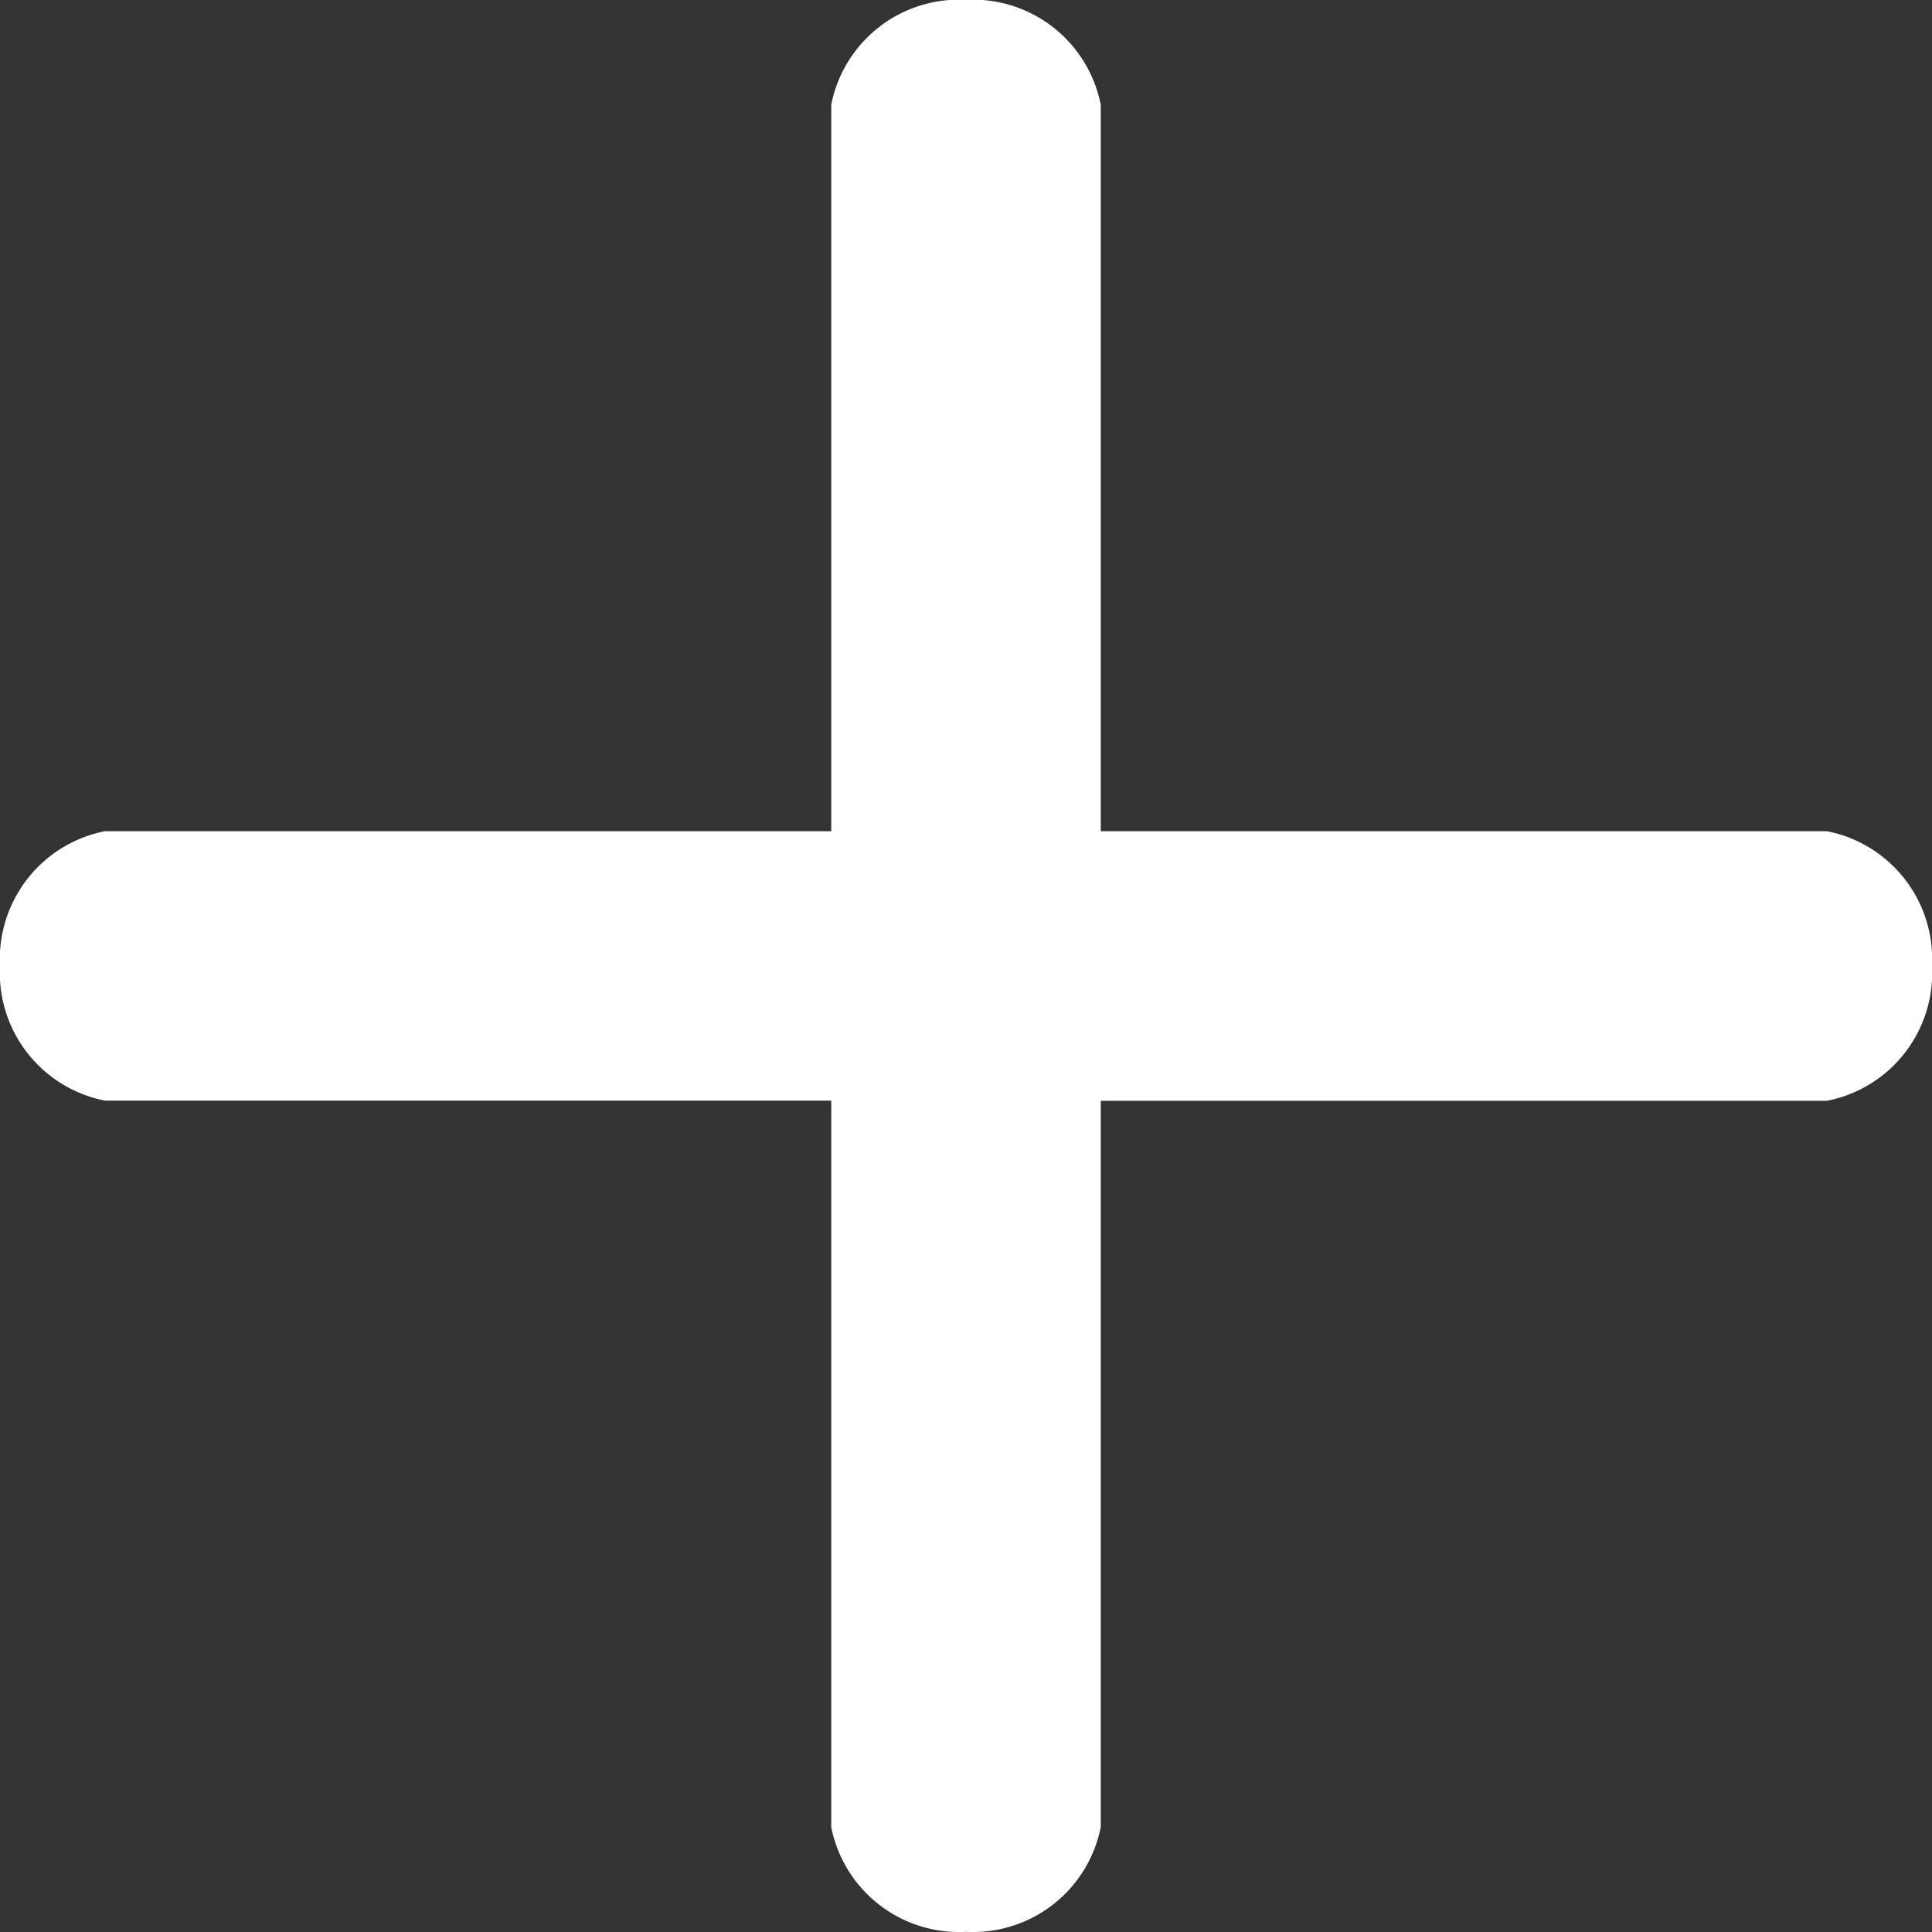 <svg xmlns="http://www.w3.org/2000/svg" width="12" height="12" viewBox="0 0 12 12"><rect x="0" y="0" width="12" height="12" fill="#333333" stroke="none"/><defs><style>.a{fill:#fff;}</style></defs><g transform="translate(0 -0.001)"><g transform="translate(0 0.001)"><path class="a" d="M11.349,5.164H6.837V.652A.809.809,0,0,0,6,0a.809.809,0,0,0-.837.651V5.164H.651A.809.809,0,0,0,0,6a.809.809,0,0,0,.651.837H5.163V11.35A.809.809,0,0,0,6,12a.809.809,0,0,0,.837-.651V6.838h4.512A.809.809,0,0,0,12,6,.809.809,0,0,0,11.349,5.164Z" transform="translate(0 -0.001)"/></g></g></svg>